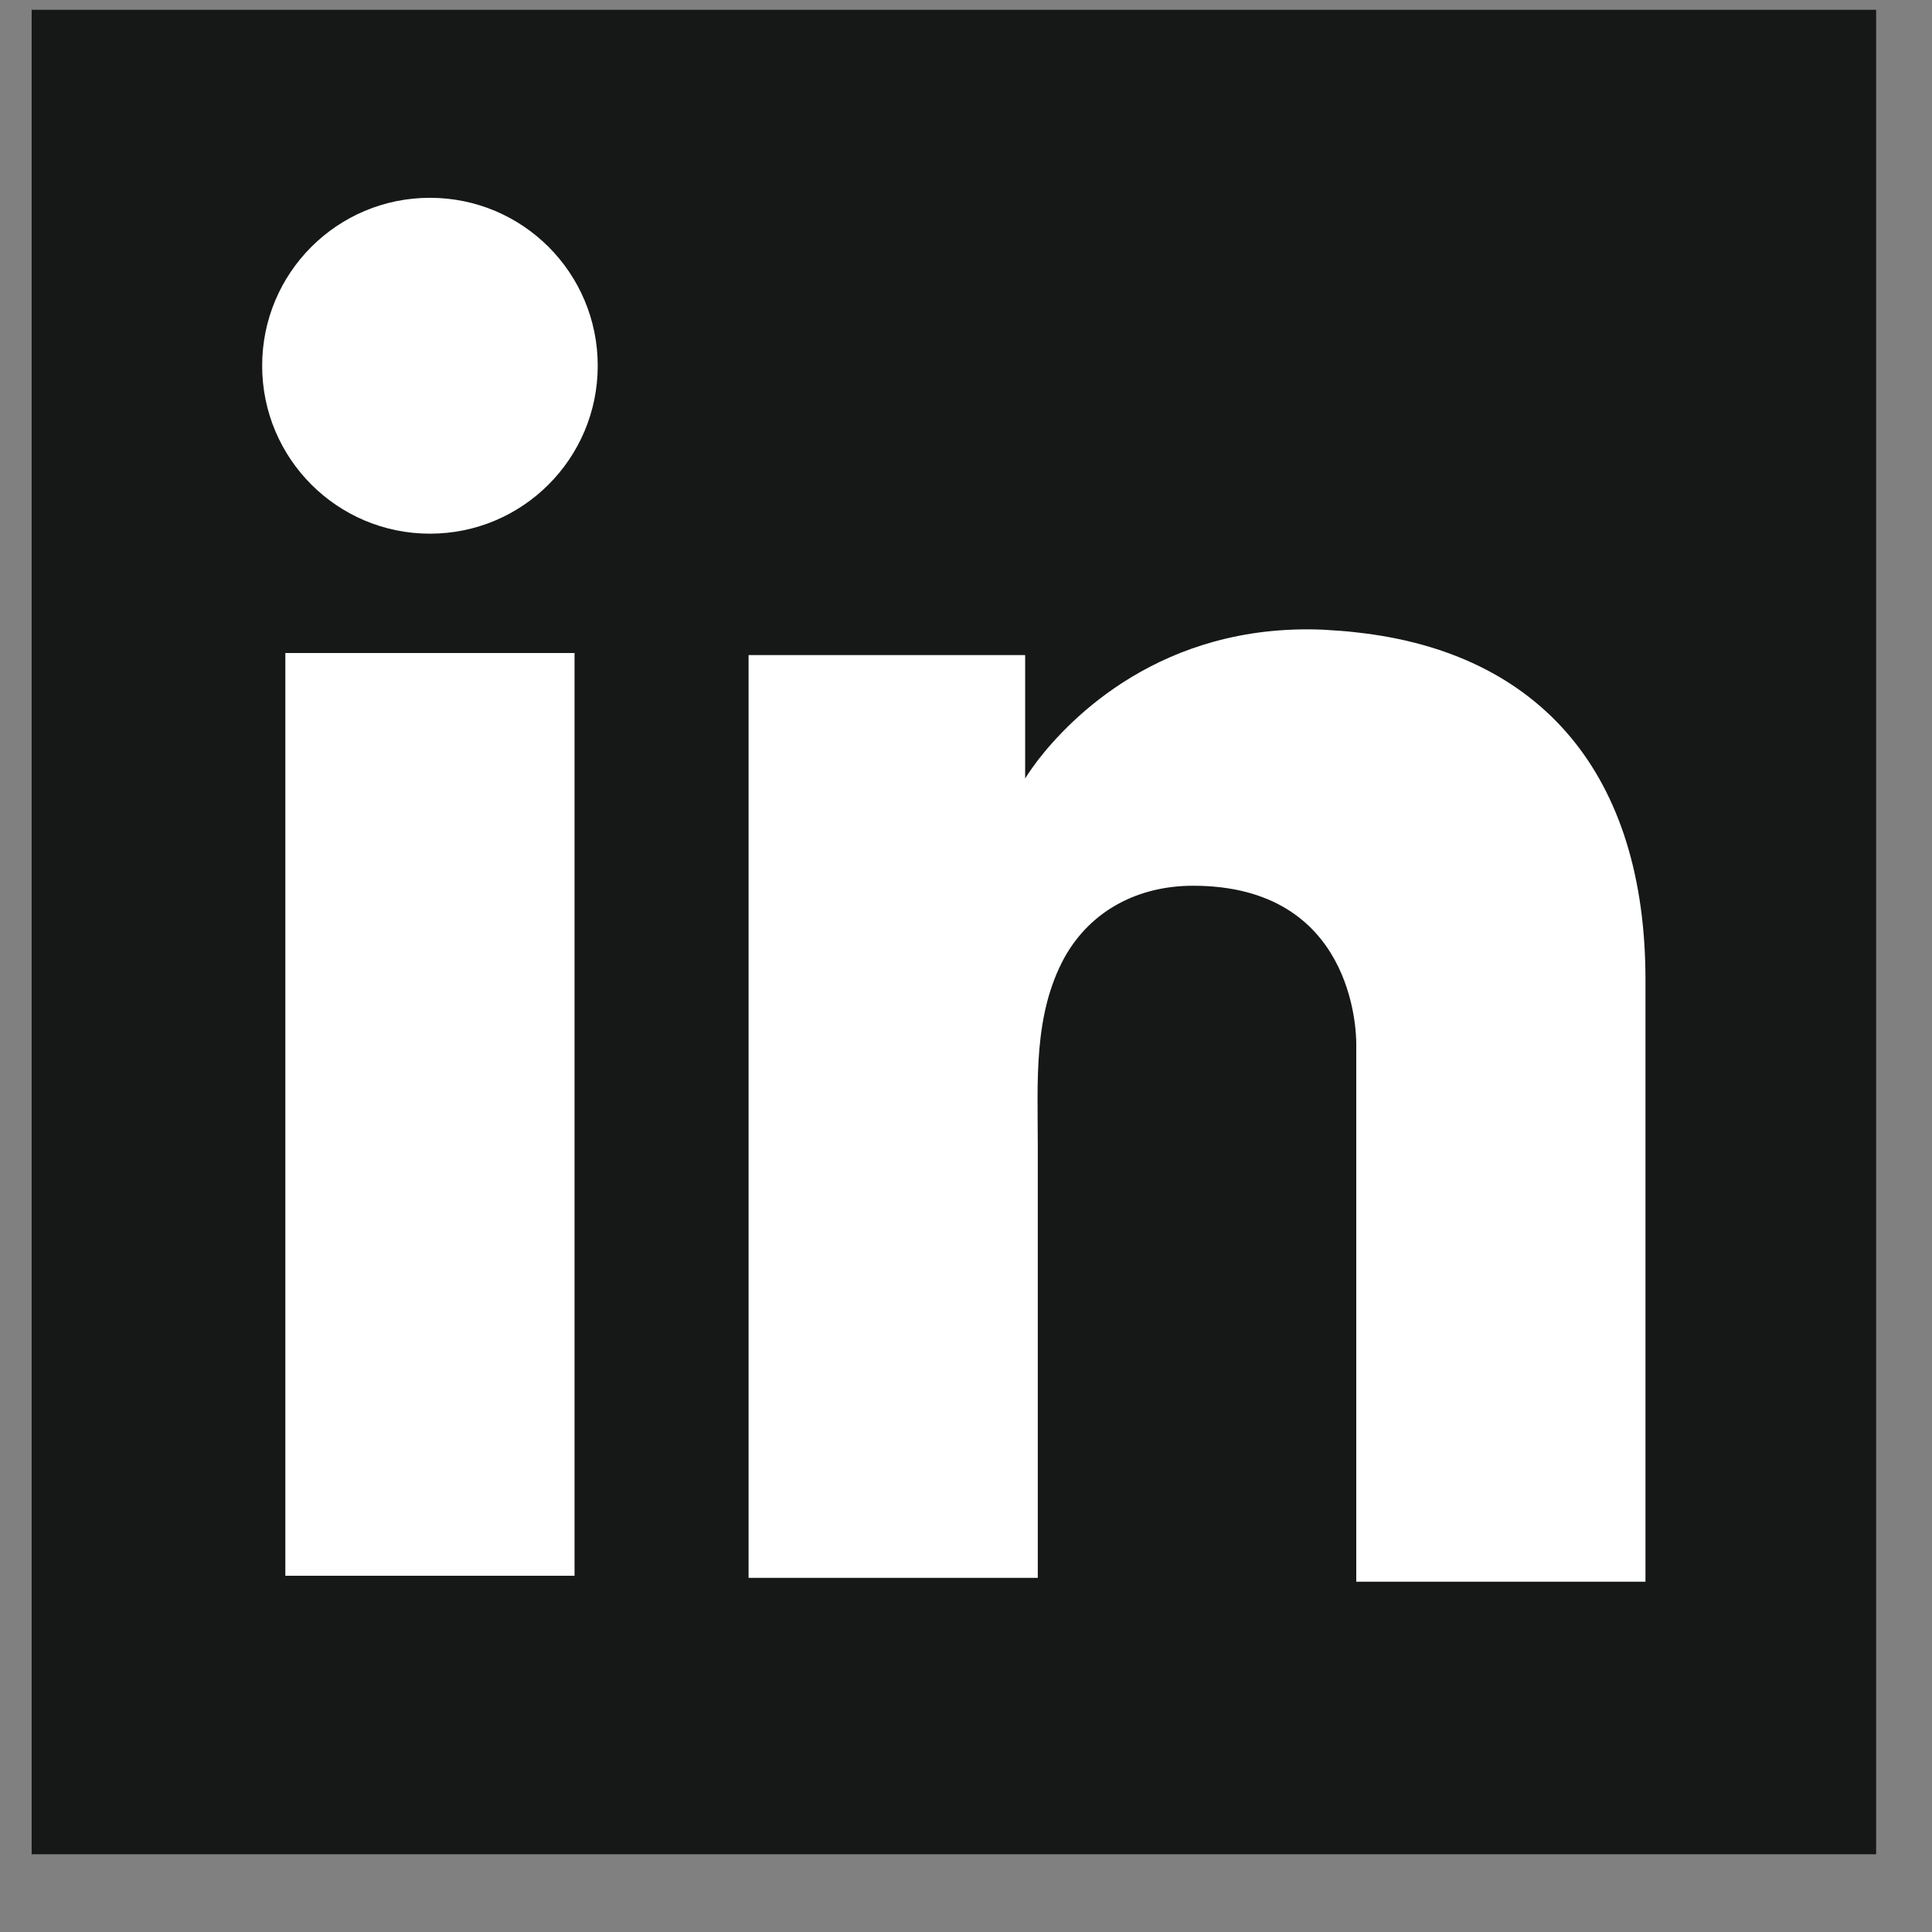 <svg width="13" height="13" viewBox="0 0 13 13" fill="none" xmlns="http://www.w3.org/2000/svg">
<rect x="0" y="0" width="13" height="13" fill="#808080" stroke="none"/>
<rect x="0.213" y="0.066" width="12.411" height="12.411" fill="#151817"/>
<path d="M3.866 4.394H1.92V10.603H3.866V4.394Z" fill="white"/>
<path d="M9.126 4.255C9.055 4.246 8.978 4.242 8.902 4.237C7.813 4.192 7.198 4.838 6.983 5.116C6.925 5.193 6.898 5.238 6.898 5.238V4.408H5.037V10.617H6.898H6.983C6.983 9.984 6.983 9.356 6.983 8.723C6.983 8.382 6.983 8.041 6.983 7.7C6.983 7.279 6.952 6.83 7.162 6.444C7.342 6.121 7.665 5.96 8.028 5.96C9.104 5.96 9.126 6.933 9.126 7.023C9.126 7.027 9.126 7.032 9.126 7.032V10.643H11.072V6.592C11.072 5.211 10.368 4.39 9.126 4.255Z" fill="white"/>
<path d="M2.893 3.591C3.517 3.591 4.022 3.085 4.022 2.461C4.022 1.836 3.517 1.331 2.893 1.331C2.269 1.331 1.764 1.836 1.764 2.461C1.764 3.085 2.269 3.591 2.893 3.591Z" fill="white"/>
</svg>
